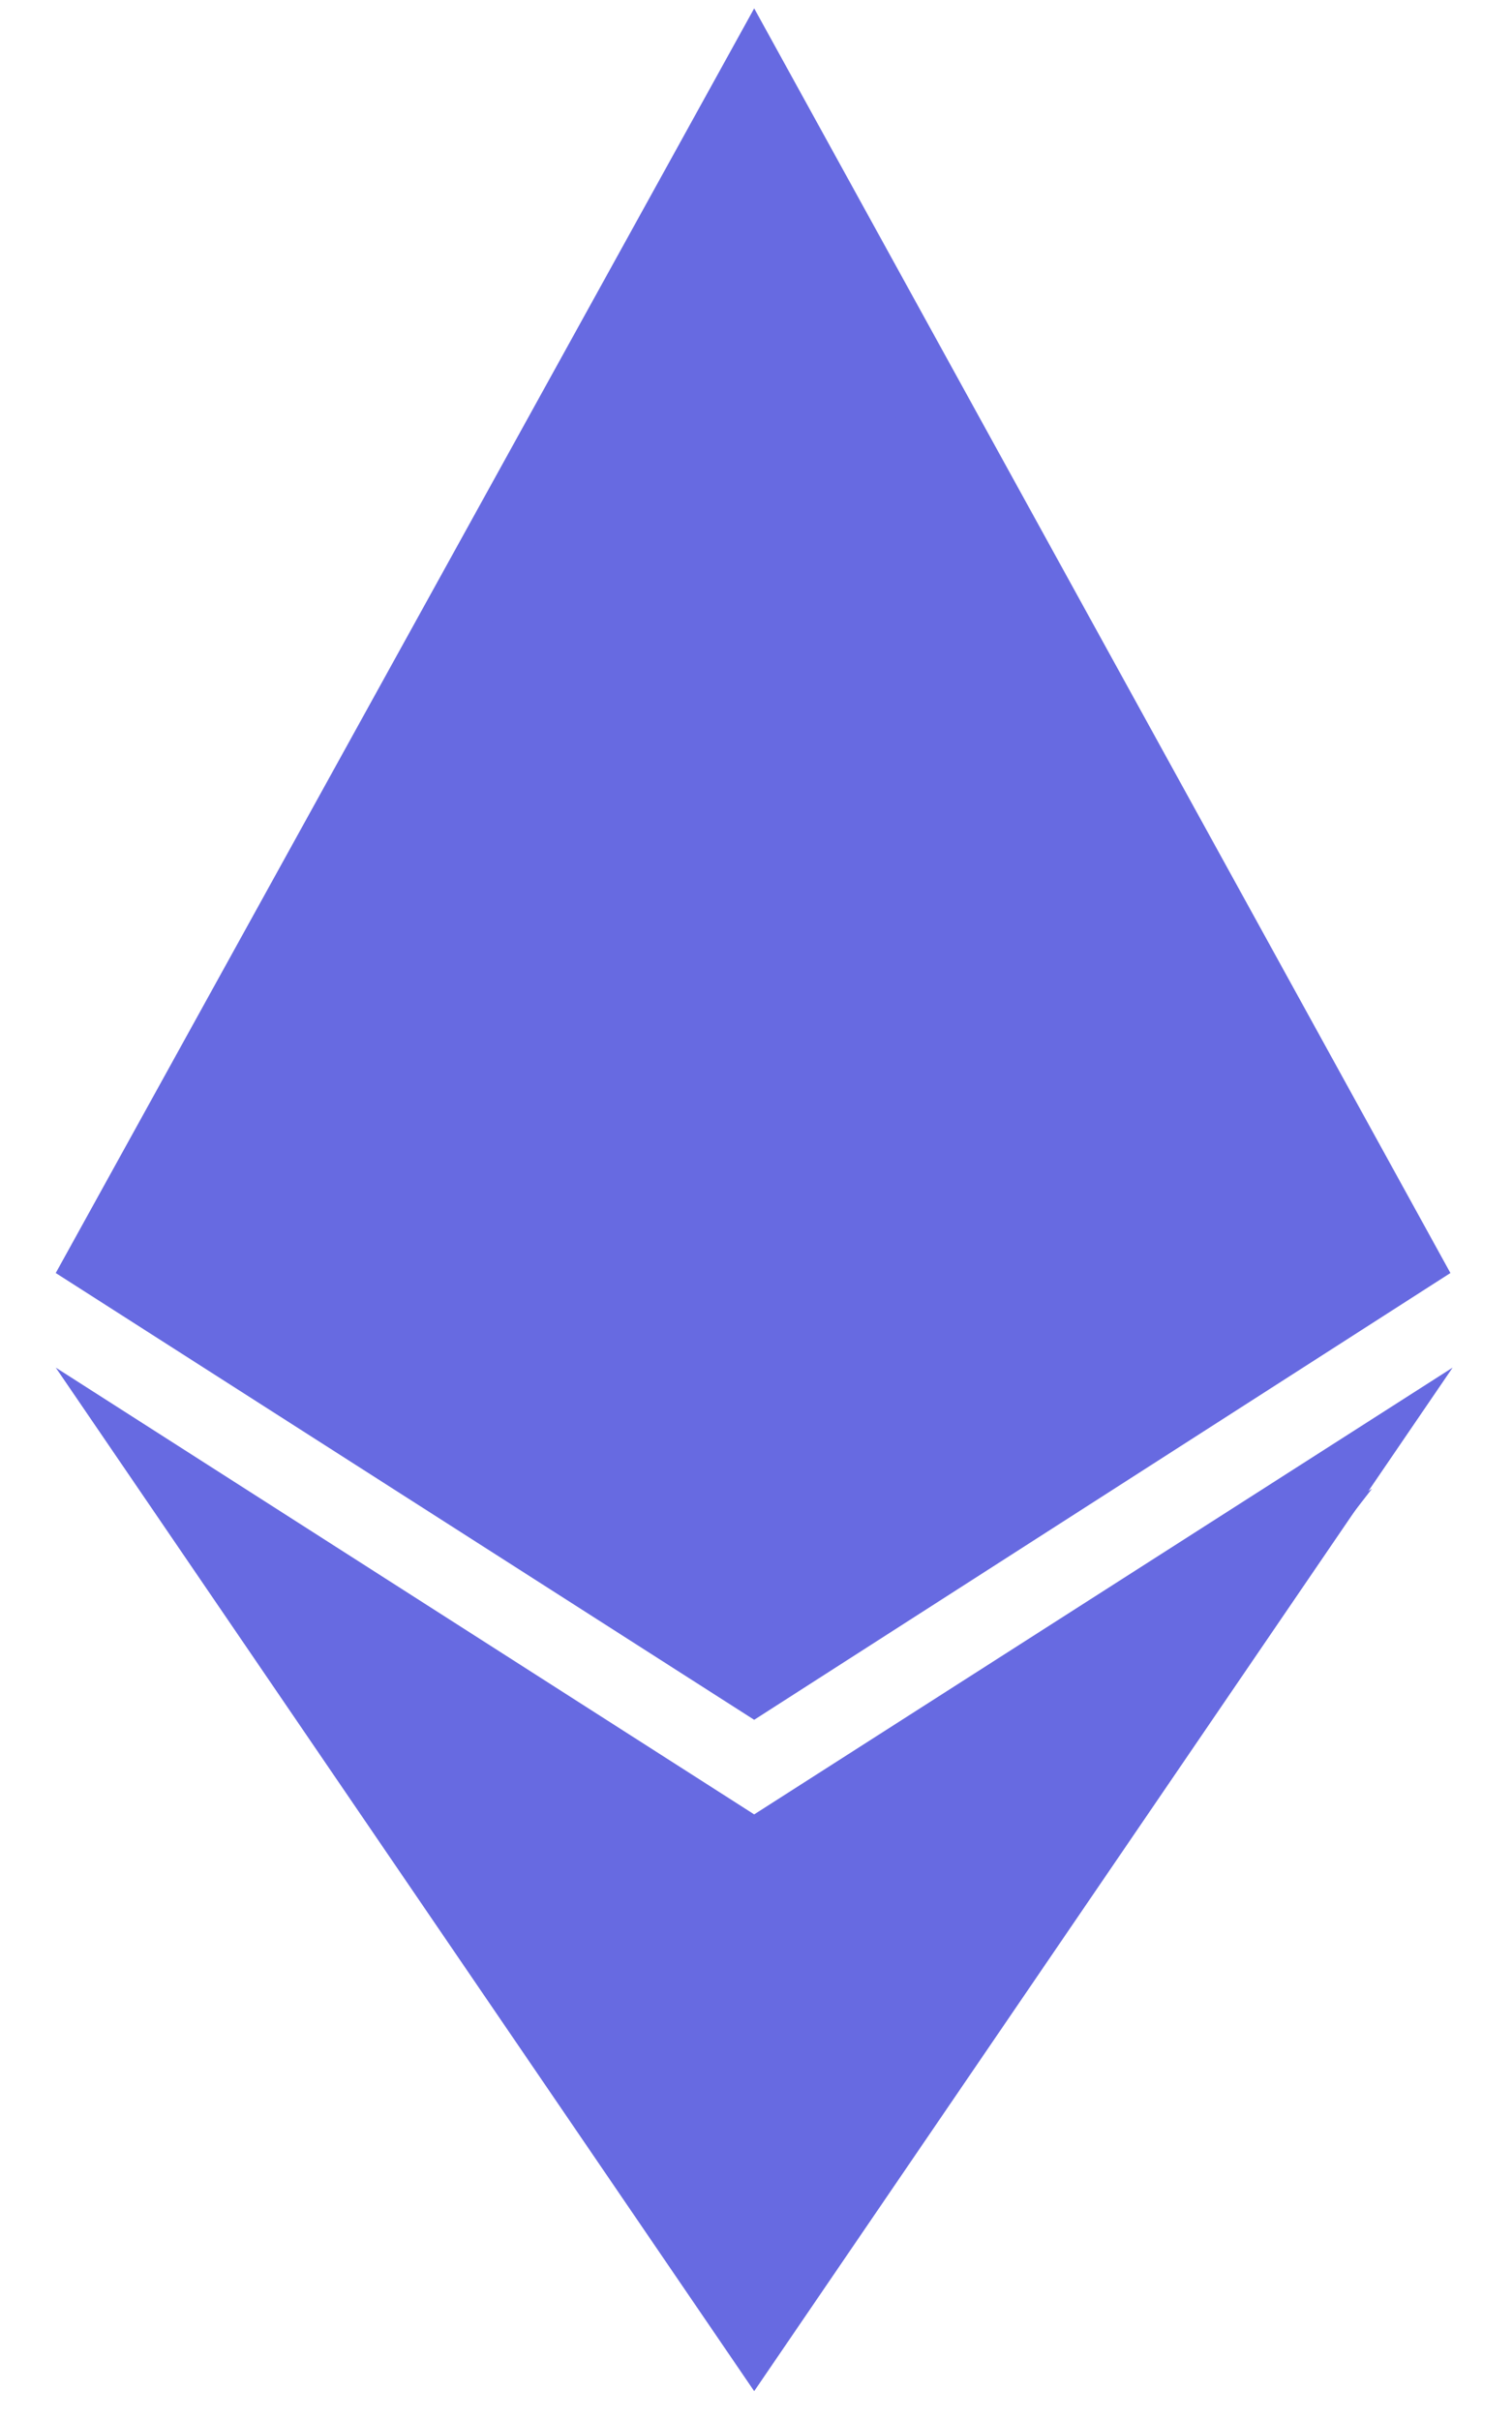 <?xml version="1.0" encoding="UTF-8"?>
<svg width="15px" height="24px" viewBox="0 0 15 24" version="1.1" xmlns="http://www.w3.org/2000/svg" xmlns:xlink="http://www.w3.org/1999/xlink">
    <!-- Generator: Sketch 53.2 (72643) - https://sketchapp.com -->
    <title>Group 4</title>
    <desc>Created with Sketch.</desc>
    <g id="do-pocięcia" stroke="none" stroke-width="1" fill="none" fill-rule="evenodd">
        <g id="Dashboard" transform="translate(-181, -259)" fill="#676AE1">
            <g id="Group-2" transform="translate(139, 247)">
                <g id="Group-10" transform="translate(24, 0)">
                    <g id="Group-4" transform="translate(18, 12)">
                        <g id="Group">
                            <g id="glyph" transform="translate(0.553, 0.083)" fill-rule="nonzero">
                                <path d="M0,13.48 L6.929,23.631 L13.858,13.48 L6.929,17.911 L0,13.48 Z M6.469,21.357 L3.289,16.715 L6.447,18.731 L6.469,18.731 L6.469,21.357 Z M7.368,18.731 L10.547,16.692 L7.368,21.357 L7.368,18.731 Z M13.836,12.542 L6.929,0 L0,12.542 L6.929,16.973 L13.836,12.542 Z M7.368,2.673 L12.082,11.206 L7.368,9.072 L7.368,2.673 Z M7.368,10.104 L12.345,12.354 L7.368,15.566 L7.368,10.104 Z M6.469,15.566 L1.491,12.378 L6.469,10.127 L6.469,15.566 Z M6.469,9.072 L1.754,11.206 L6.469,2.673 L6.469,9.072 Z" id="Fill-1"></path>
                            </g>
                            <polygon id="Path-16" points="7.419 1.61 1.453 12.313 7.419 16.254 13.619 12.313"></polygon>
                            <polygon id="Path-17" points="1.952 15.146 7.307 22.899 13.611 14.764 7.531 18.509"></polygon>
                        </g>
                    </g>
                </g>
            </g>
        </g>
    </g>
</svg>